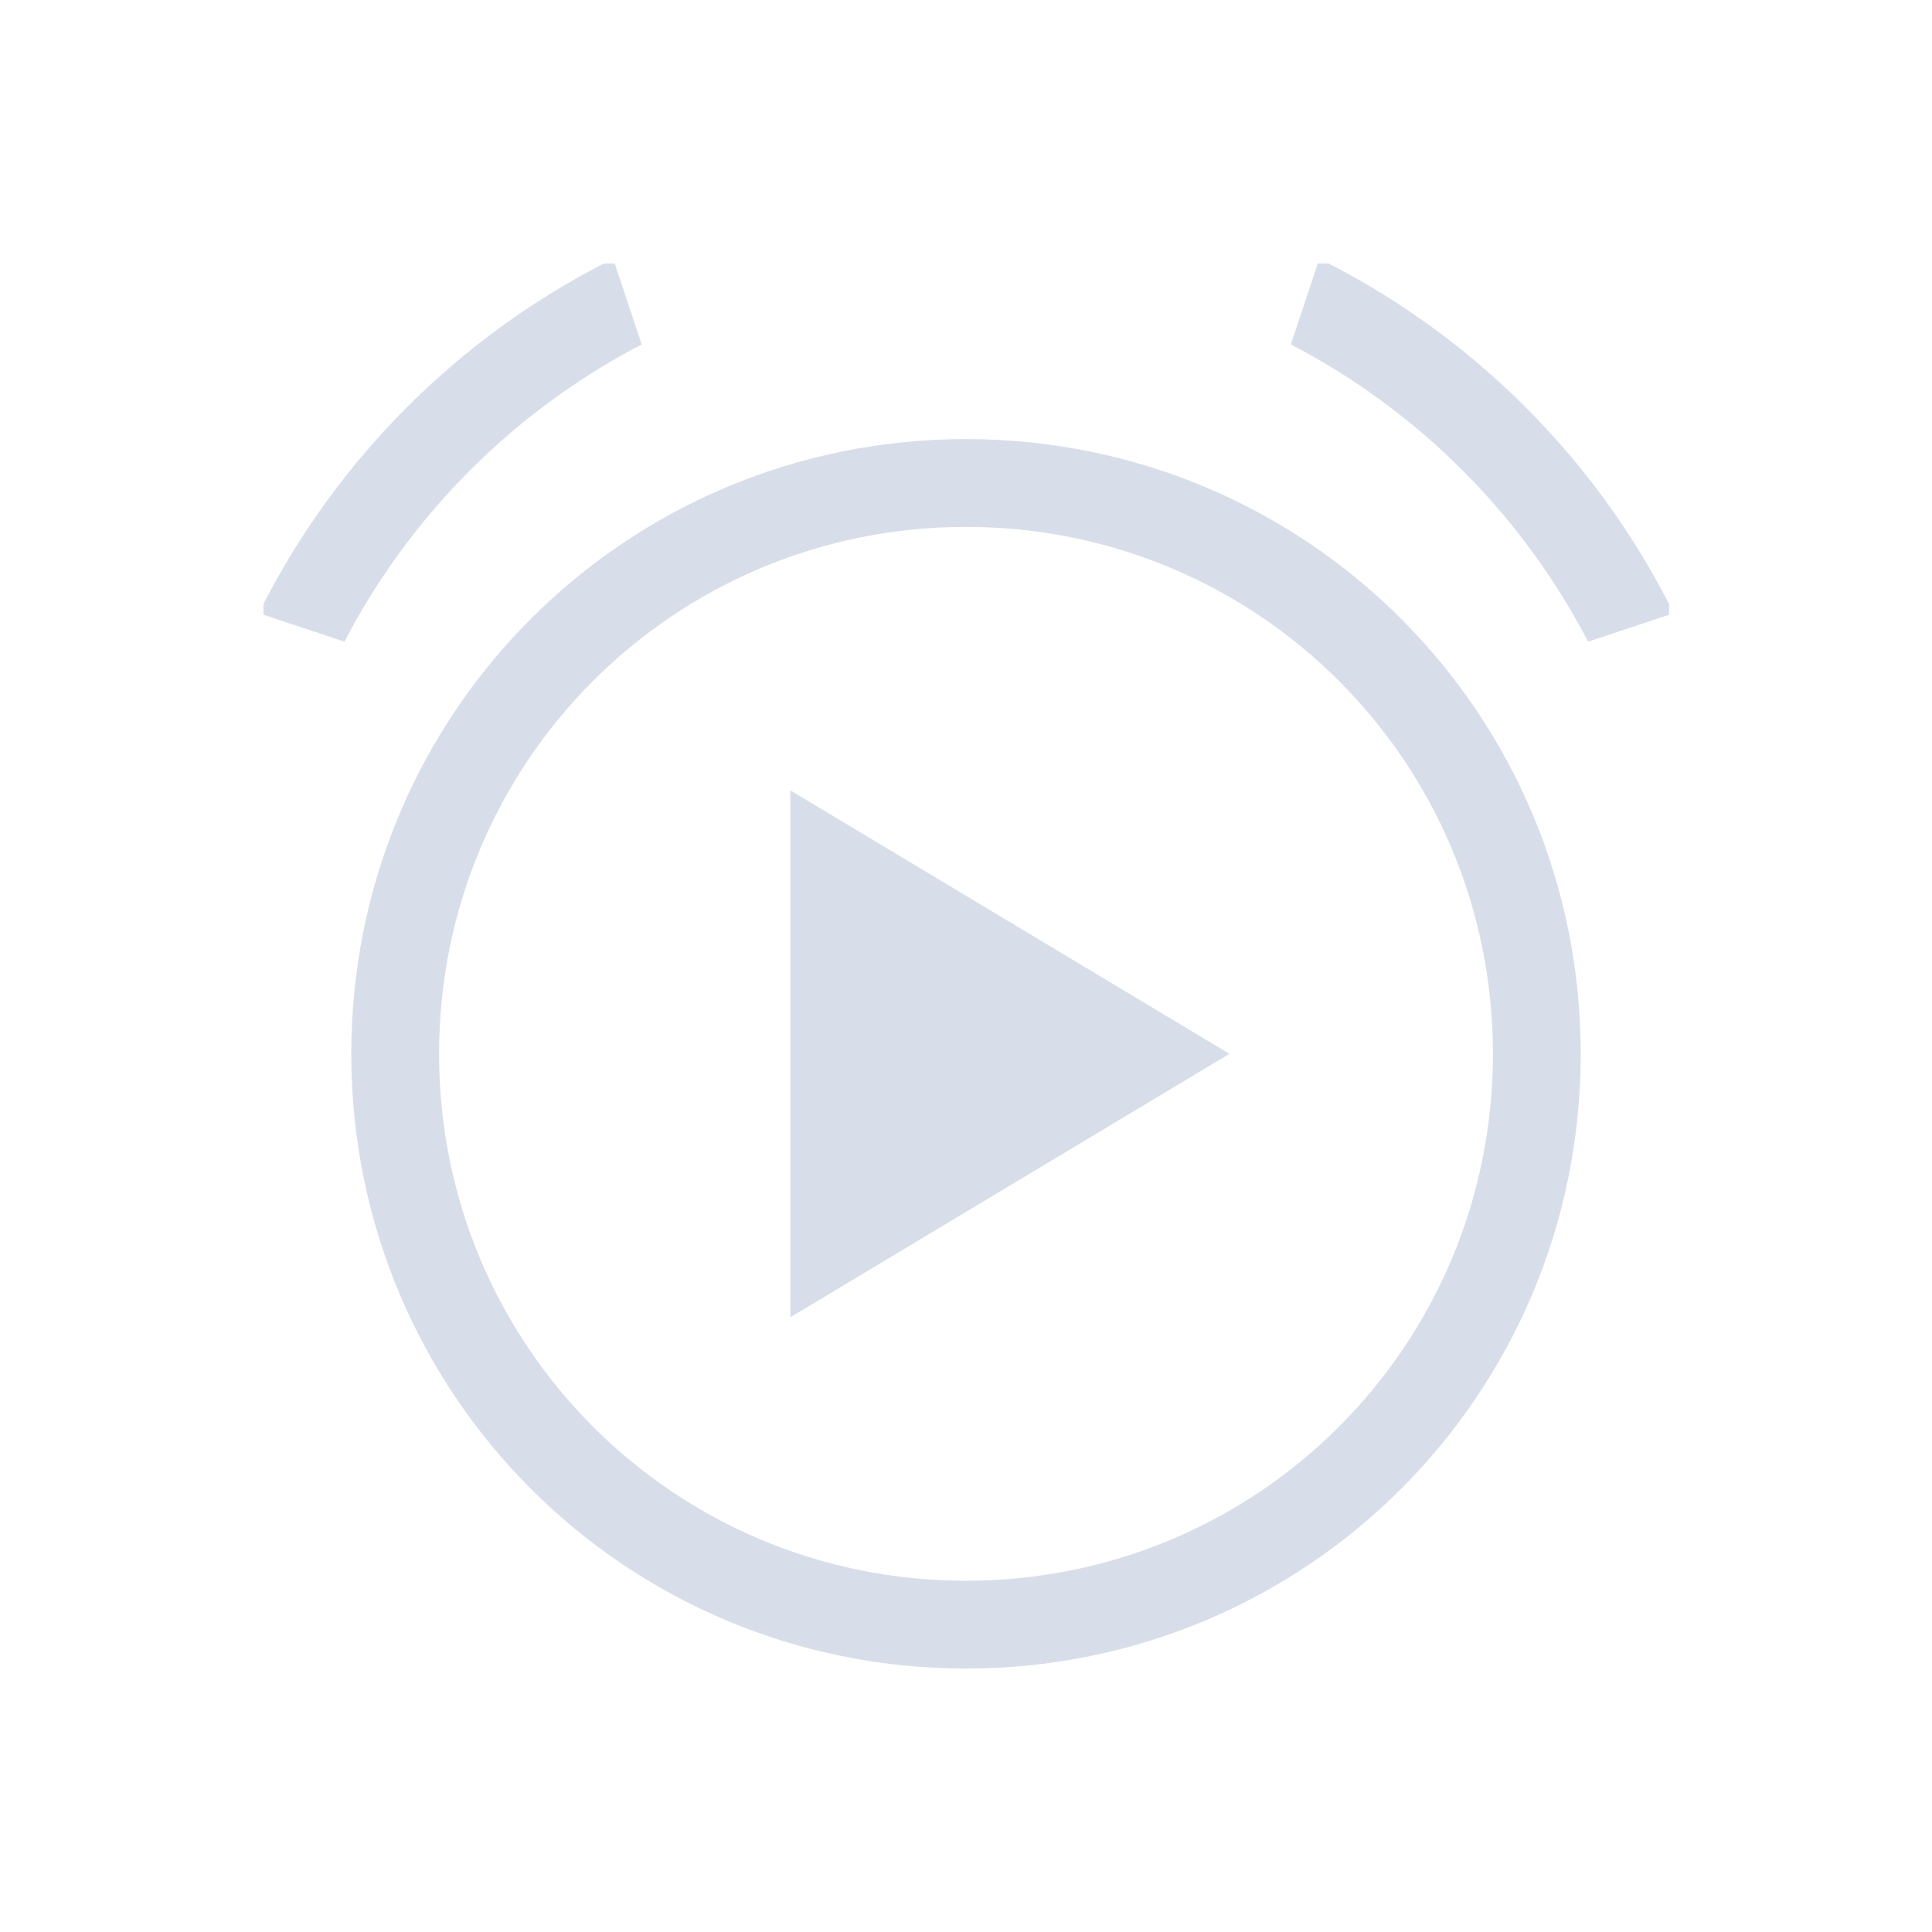 <svg viewBox="0 0 22 22" xmlns="http://www.w3.org/2000/svg">
 <defs>
  <style type="text/css">.ColorScheme-Text {
        color:#d8dee9;
      }
      .ColorScheme-Highlight {
        color:#88c0d0;
      }</style>
 </defs>
 <path class="ColorScheme-Text" d="m6.877 3c-1.664 0.856-3.021 2.212-3.877 3.877v0.123l0.922 0.307c0.755-1.45 1.935-2.63 3.385-3.385l-0.307-0.922h-0.123zm8.129 0-0.307 0.922c1.45 0.755 2.63 1.935 3.385 3.385l0.922-0.307v-0.123c-0.856-1.664-2.212-3.021-3.877-3.877h-0.123zm-4.006 2c-3.878 0-7 3.122-7 7s3.122 7 7 7 7-3.122 7-7-3.122-7-7-7zm0 1c3.324 0 6 2.676 6 6s-2.676 6-6 6-6-2.676-6-6 2.676-6 6-6zm-2 3v6l5-3-5-3z" fill="currentColor"/>
</svg>
